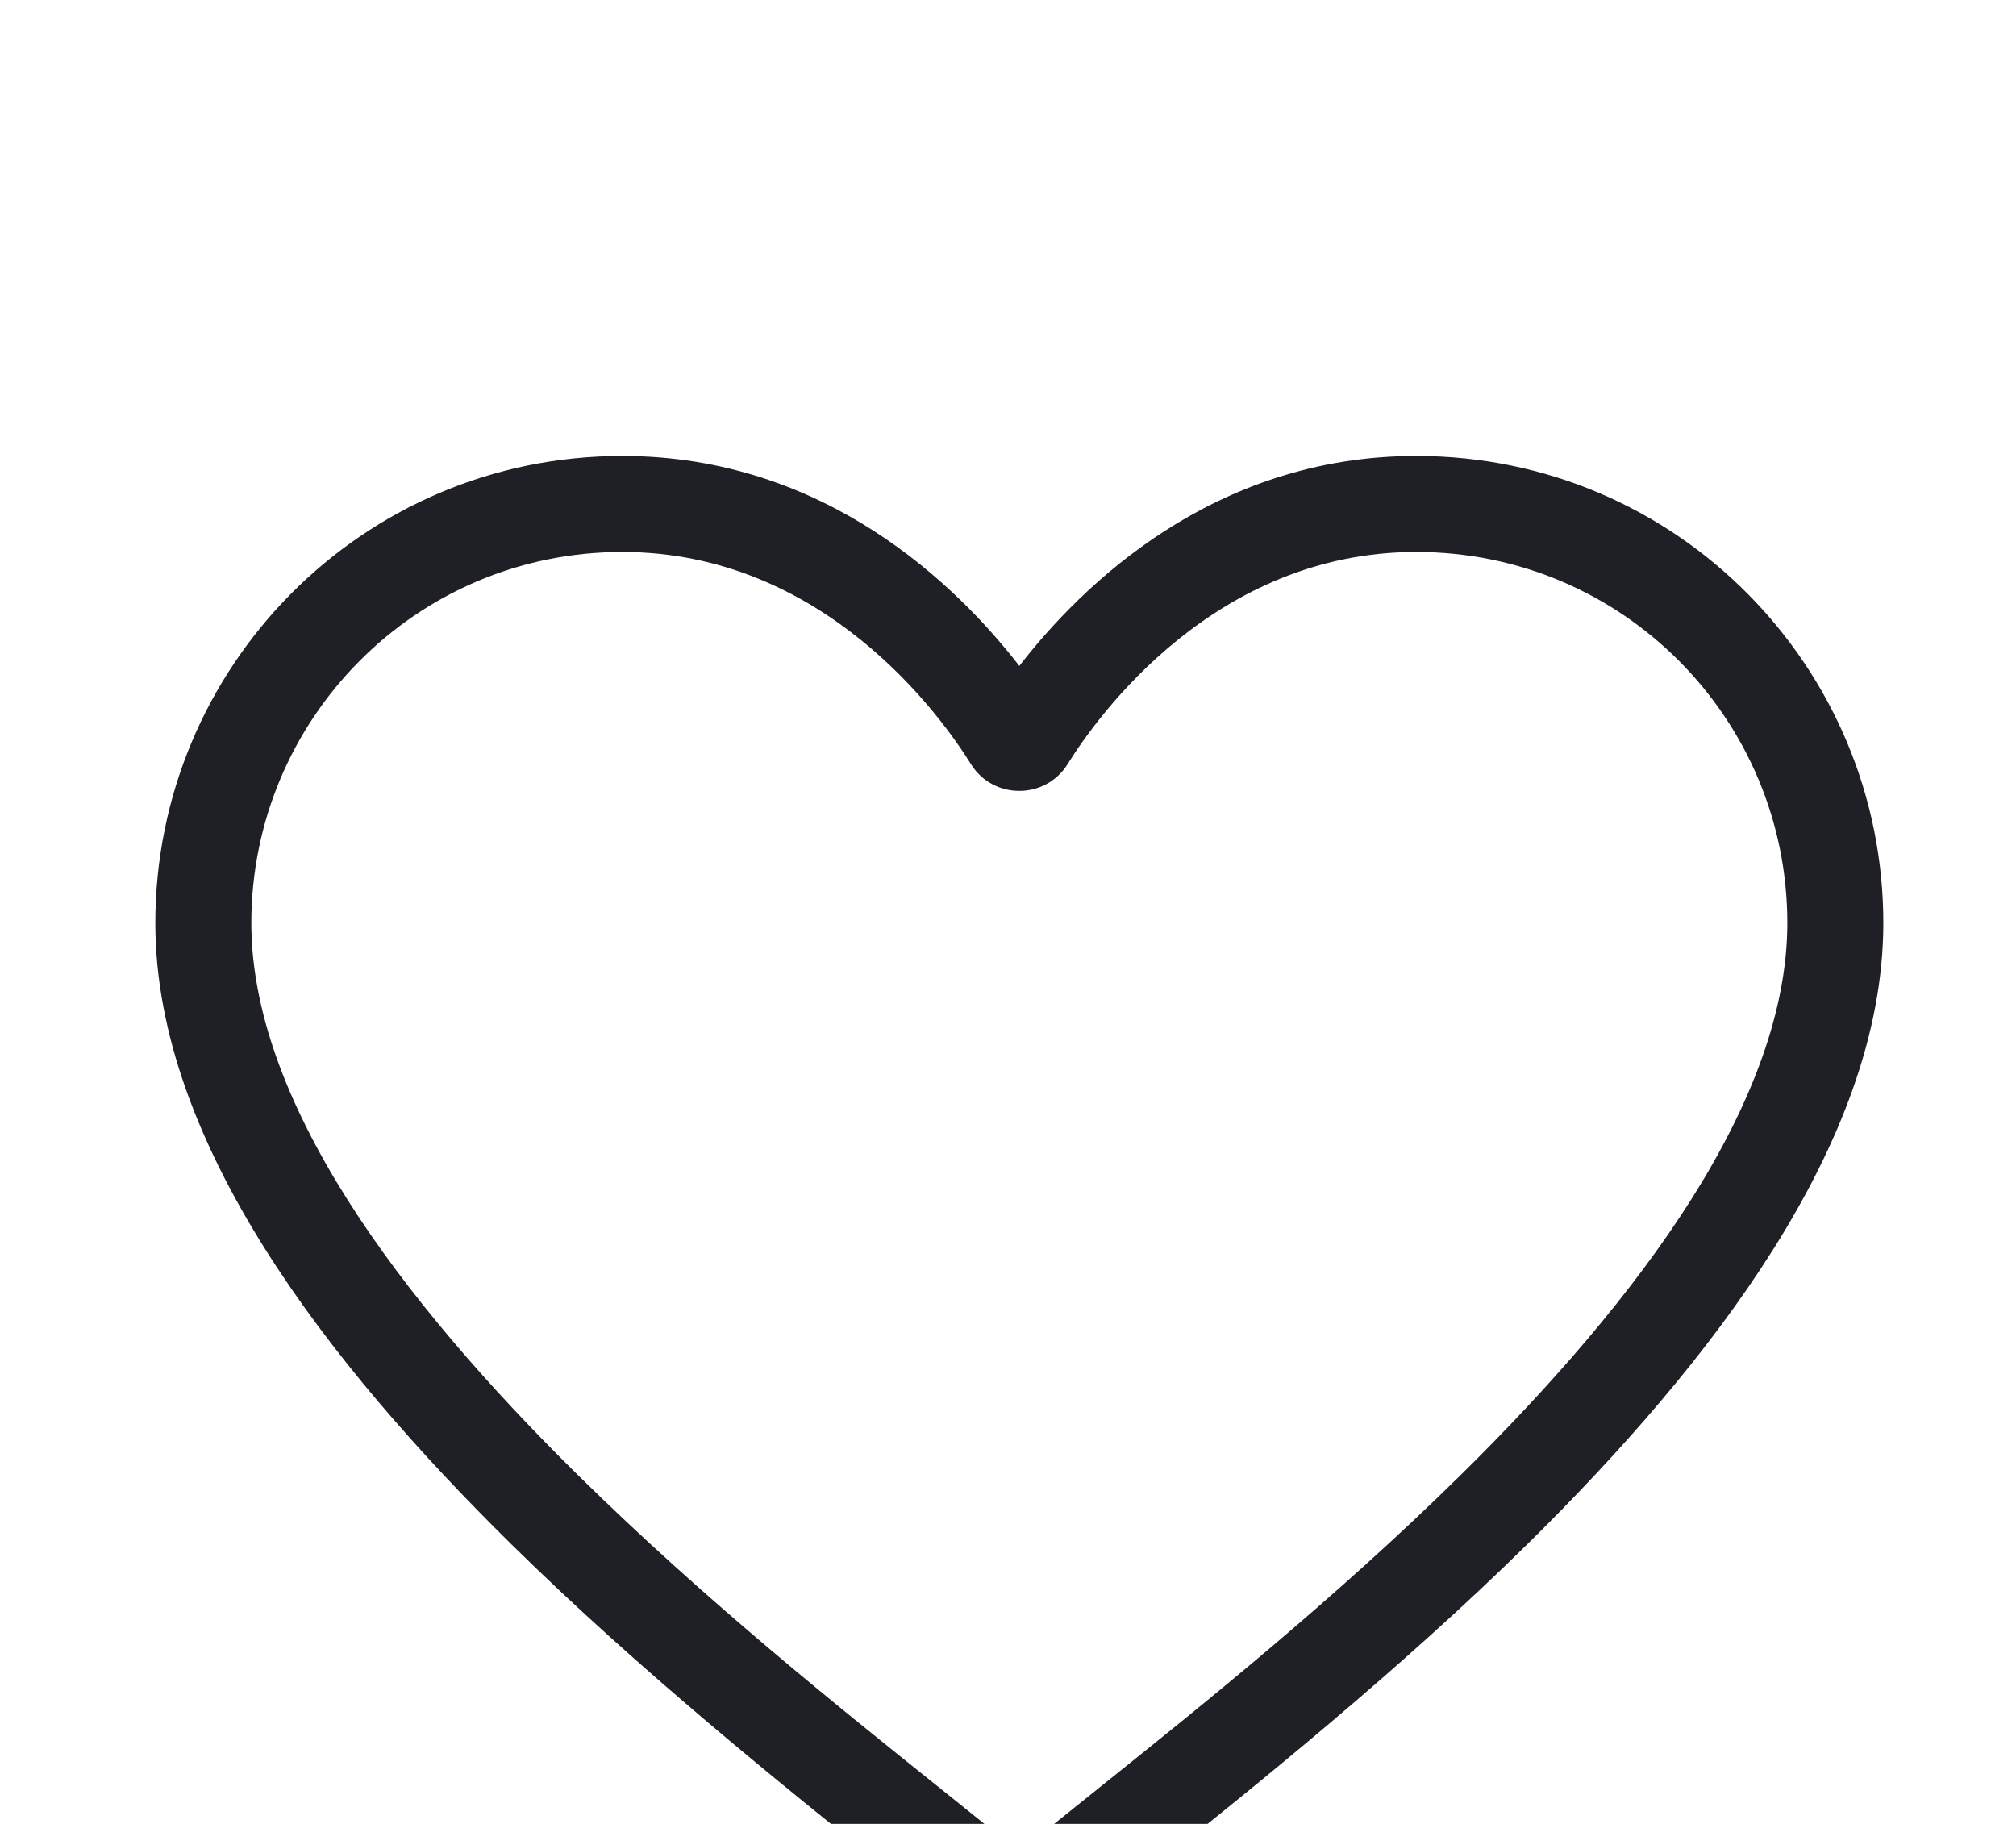 <svg width="21" height="19" viewBox="0 0 21 19" fill="none" xmlns="http://www.w3.org/2000/svg">
<g filter="url(#filter0_d_1_18714)">
<path d="M1.618 5.615C1.618 2.953 3.768 0.75 6.482 0.75C8.604 0.75 9.977 2.109 10.618 2.937C11.258 2.109 12.631 0.75 14.753 0.75C17.468 0.75 19.618 2.953 19.618 5.615C19.618 6.78 19.15 7.936 18.471 9.015C17.789 10.098 16.87 11.14 15.908 12.088C14.574 13.401 13.093 14.589 12.031 15.441C11.579 15.803 11.204 16.104 10.947 16.329C10.758 16.494 10.477 16.494 10.288 16.329C10.032 16.104 9.656 15.803 9.204 15.441C8.142 14.589 6.661 13.401 5.328 12.088C4.366 11.14 3.446 10.098 2.764 9.015C2.085 7.936 1.618 6.78 1.618 5.615ZM6.482 1.75C4.327 1.75 2.618 3.498 2.618 5.615C2.618 6.517 2.983 7.486 3.61 8.482C4.235 9.474 5.096 10.456 6.029 11.375C7.328 12.654 8.702 13.755 9.752 14.596C10.075 14.855 10.367 15.089 10.618 15.297C10.868 15.089 11.16 14.855 11.484 14.596C12.533 13.755 13.907 12.654 15.206 11.375C16.139 10.456 17 9.474 17.625 8.482C18.252 7.486 18.618 6.517 18.618 5.615C18.618 3.498 16.909 1.75 14.753 1.75C12.658 1.75 11.436 3.452 11.121 3.96C10.89 4.332 10.345 4.332 10.114 3.96C9.799 3.452 8.577 1.75 6.482 1.75Z" fill="#1F2026"/>
</g>
<defs>
<filter id="filter0_d_1_18714" x="-2.382" y="0.75" width="26" height="23.703" filterUnits="userSpaceOnUse" color-interpolation-filters="sRGB">
<feFlood flood-opacity="0" result="BackgroundImageFix"/>
<feColorMatrix in="SourceAlpha" type="matrix" values="0 0 0 0 0 0 0 0 0 0 0 0 0 0 0 0 0 0 127 0" result="hardAlpha"/>
<feOffset dy="4"/>
<feGaussianBlur stdDeviation="2"/>
<feComposite in2="hardAlpha" operator="out"/>
<feColorMatrix type="matrix" values="0 0 0 0 0 0 0 0 0 0 0 0 0 0 0 0 0 0 0.25 0"/>
<feBlend mode="normal" in2="BackgroundImageFix" result="effect1_dropShadow_1_18714"/>
<feBlend mode="normal" in="SourceGraphic" in2="effect1_dropShadow_1_18714" result="shape"/>
</filter>
</defs>
</svg>
